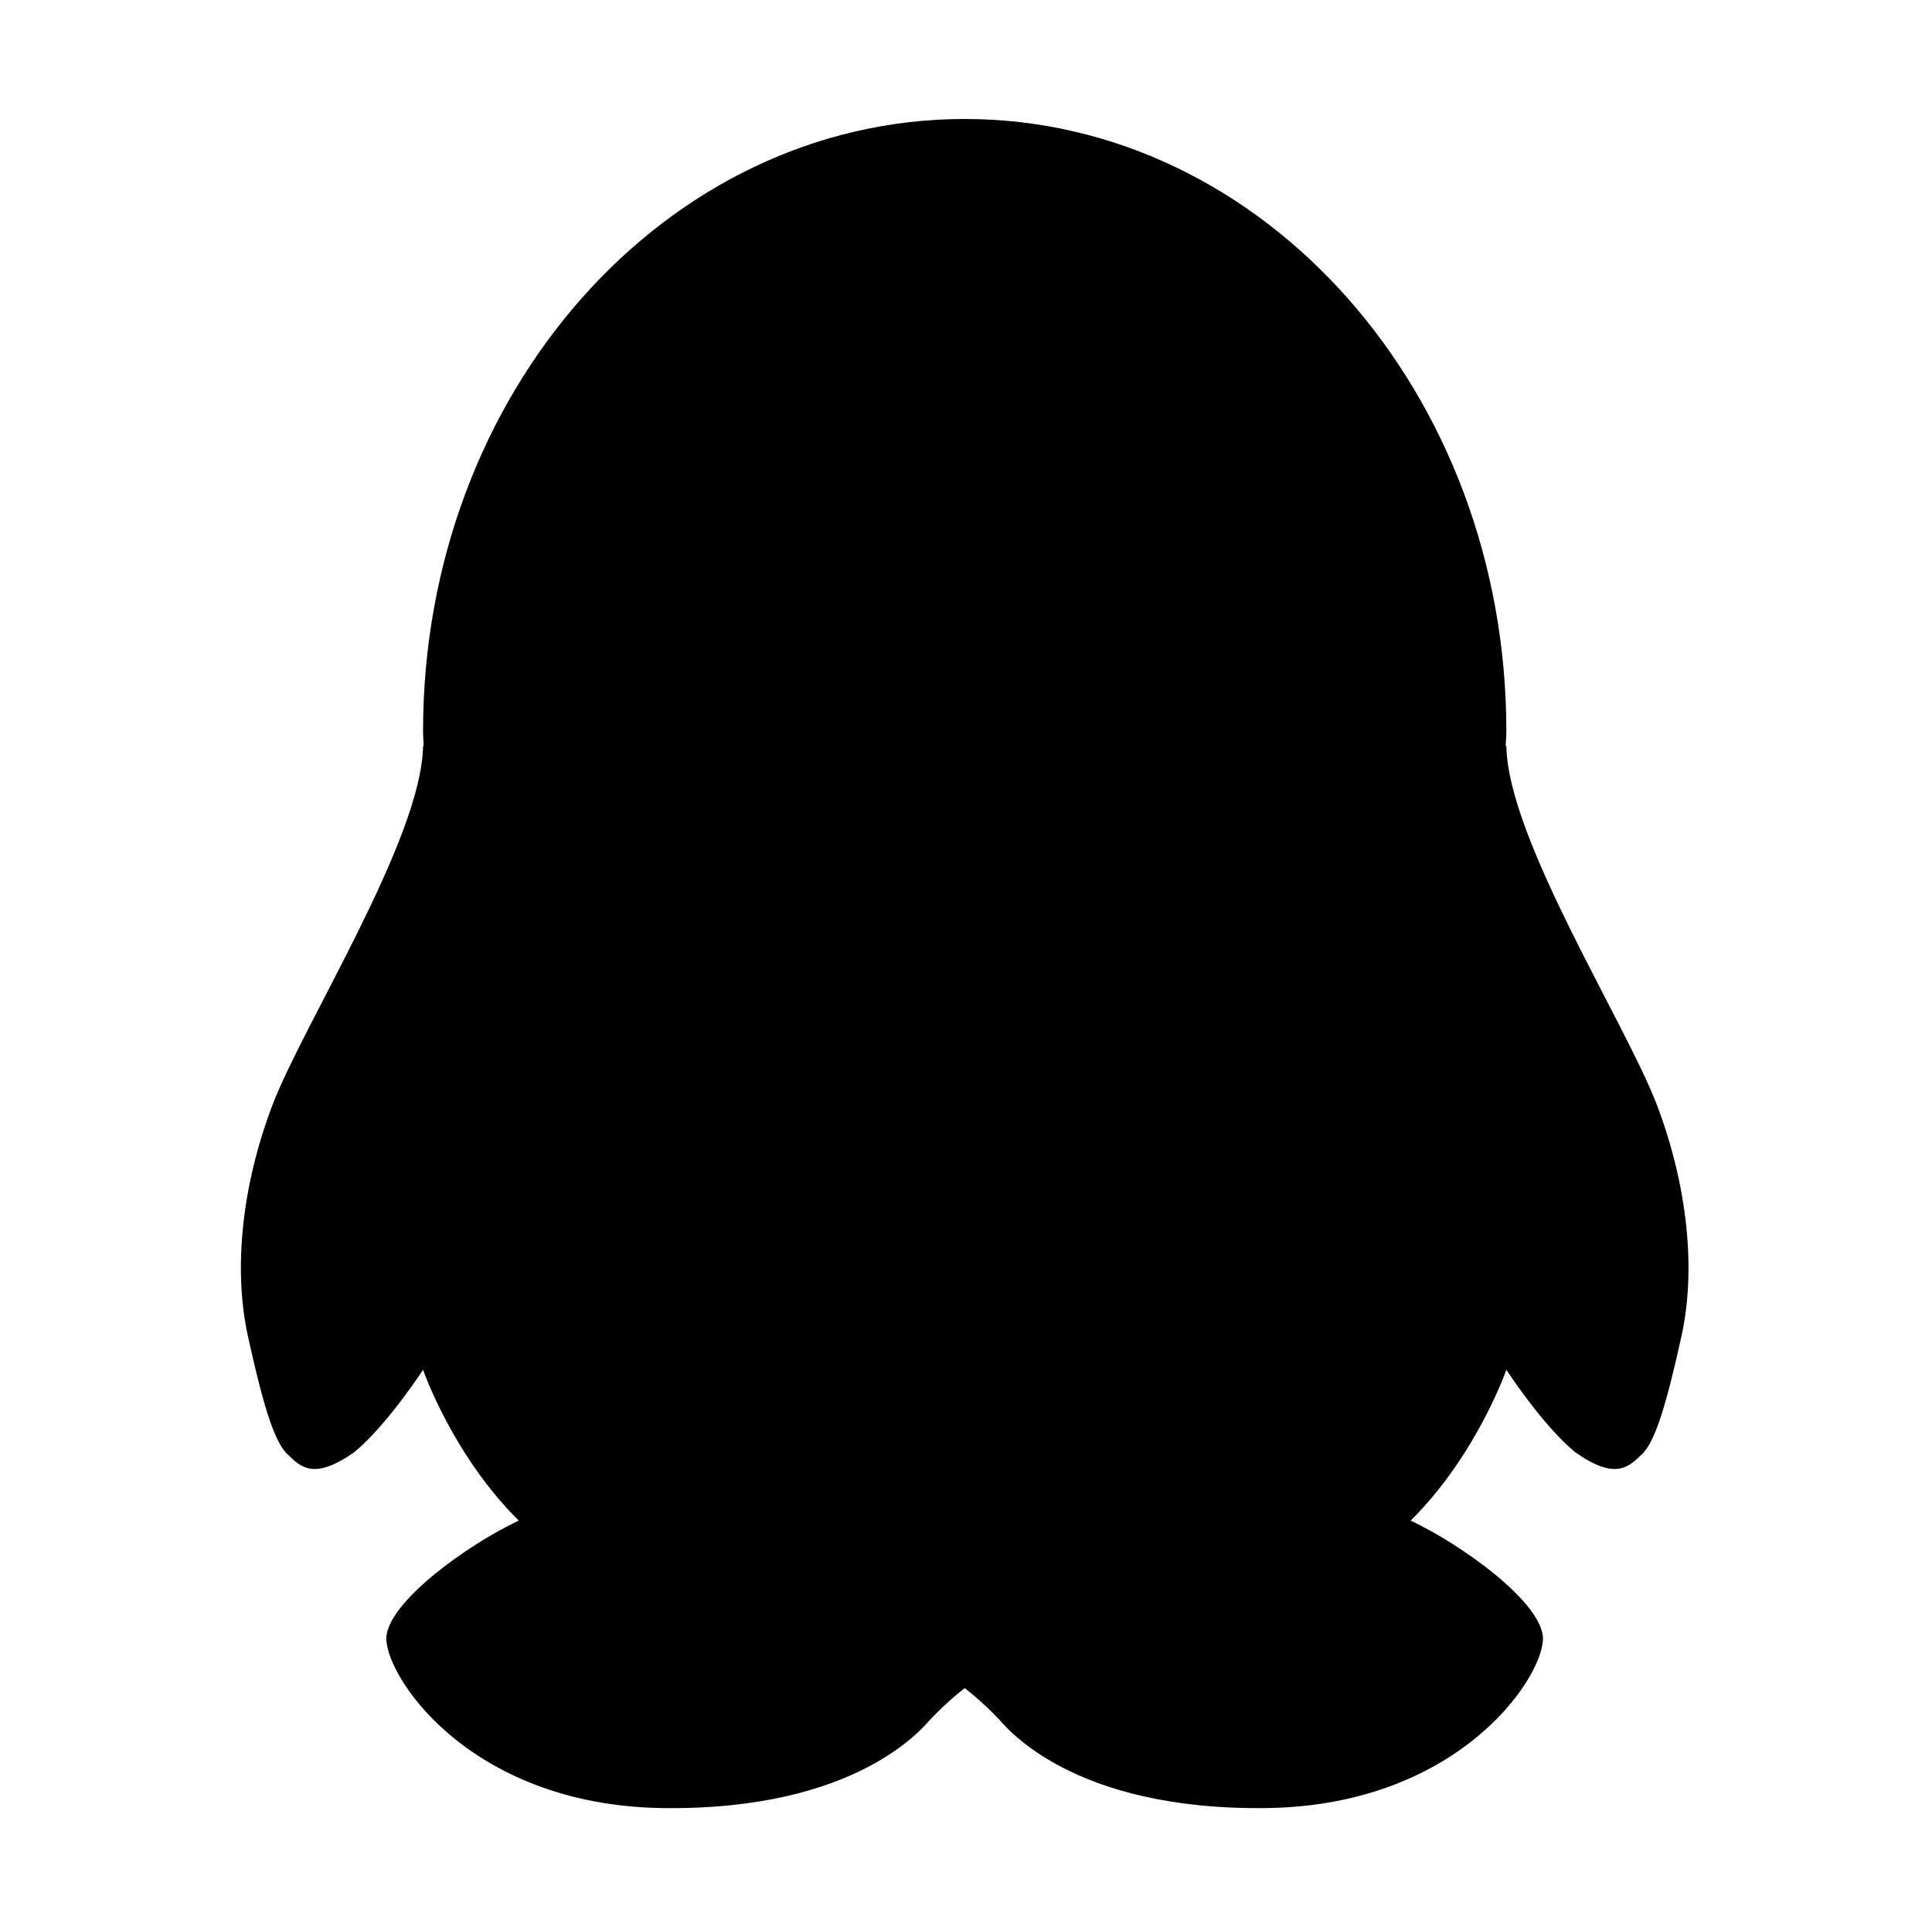 <svg class="icon" width="64" height="63.94" viewBox="0 0 1025 1024" xmlns="http://www.w3.org/2000/svg"><path d="M879.243 586.81c-16.323-43.266-79.32-141.551-80.064-190.941h-.374c.125-2.628.374-5.254.374-7.877 0-179.445-128.665-324.87-287.365-324.87-158.765 0-287.369 145.425-287.369 324.87 0 2.623.252 5.249.312 7.877h-.312c-.743 49.39-63.677 147.675-80.063 190.941-16.387 43.392-20.484 87.156-12.912 121.922 7.573 34.635 13.779 56.144 20.98 62.896 7.137 6.877 13.964 14.13 35.627-1.125 17.377-14.382 36.368-43.641 36.368-43.641s15.705 45.39 50.77 80.03c-27.497 13.003-67.278 41.89-70.134 60.771-2.73 18.76 41.708 90.159 146.103 91.784 104.396 1.5 139.09-43.642 142.507-47.144 9.742-10.253 18.122-16.504 18.122-16.504s8.44 6.25 18.123 16.504c3.411 3.502 38.106 48.644 142.504 47.144 104.392-1.626 148.832-73.025 146.04-91.784-2.794-18.88-42.639-47.768-70.073-60.77 35.003-34.641 50.771-80.031 50.771-80.031s18.993 29.26 36.372 43.64c21.598 15.256 28.424 8.002 35.623 1.126 7.201-6.752 13.347-28.26 20.979-62.896 7.574-34.766 3.418-78.53-12.909-121.922z"/></svg>